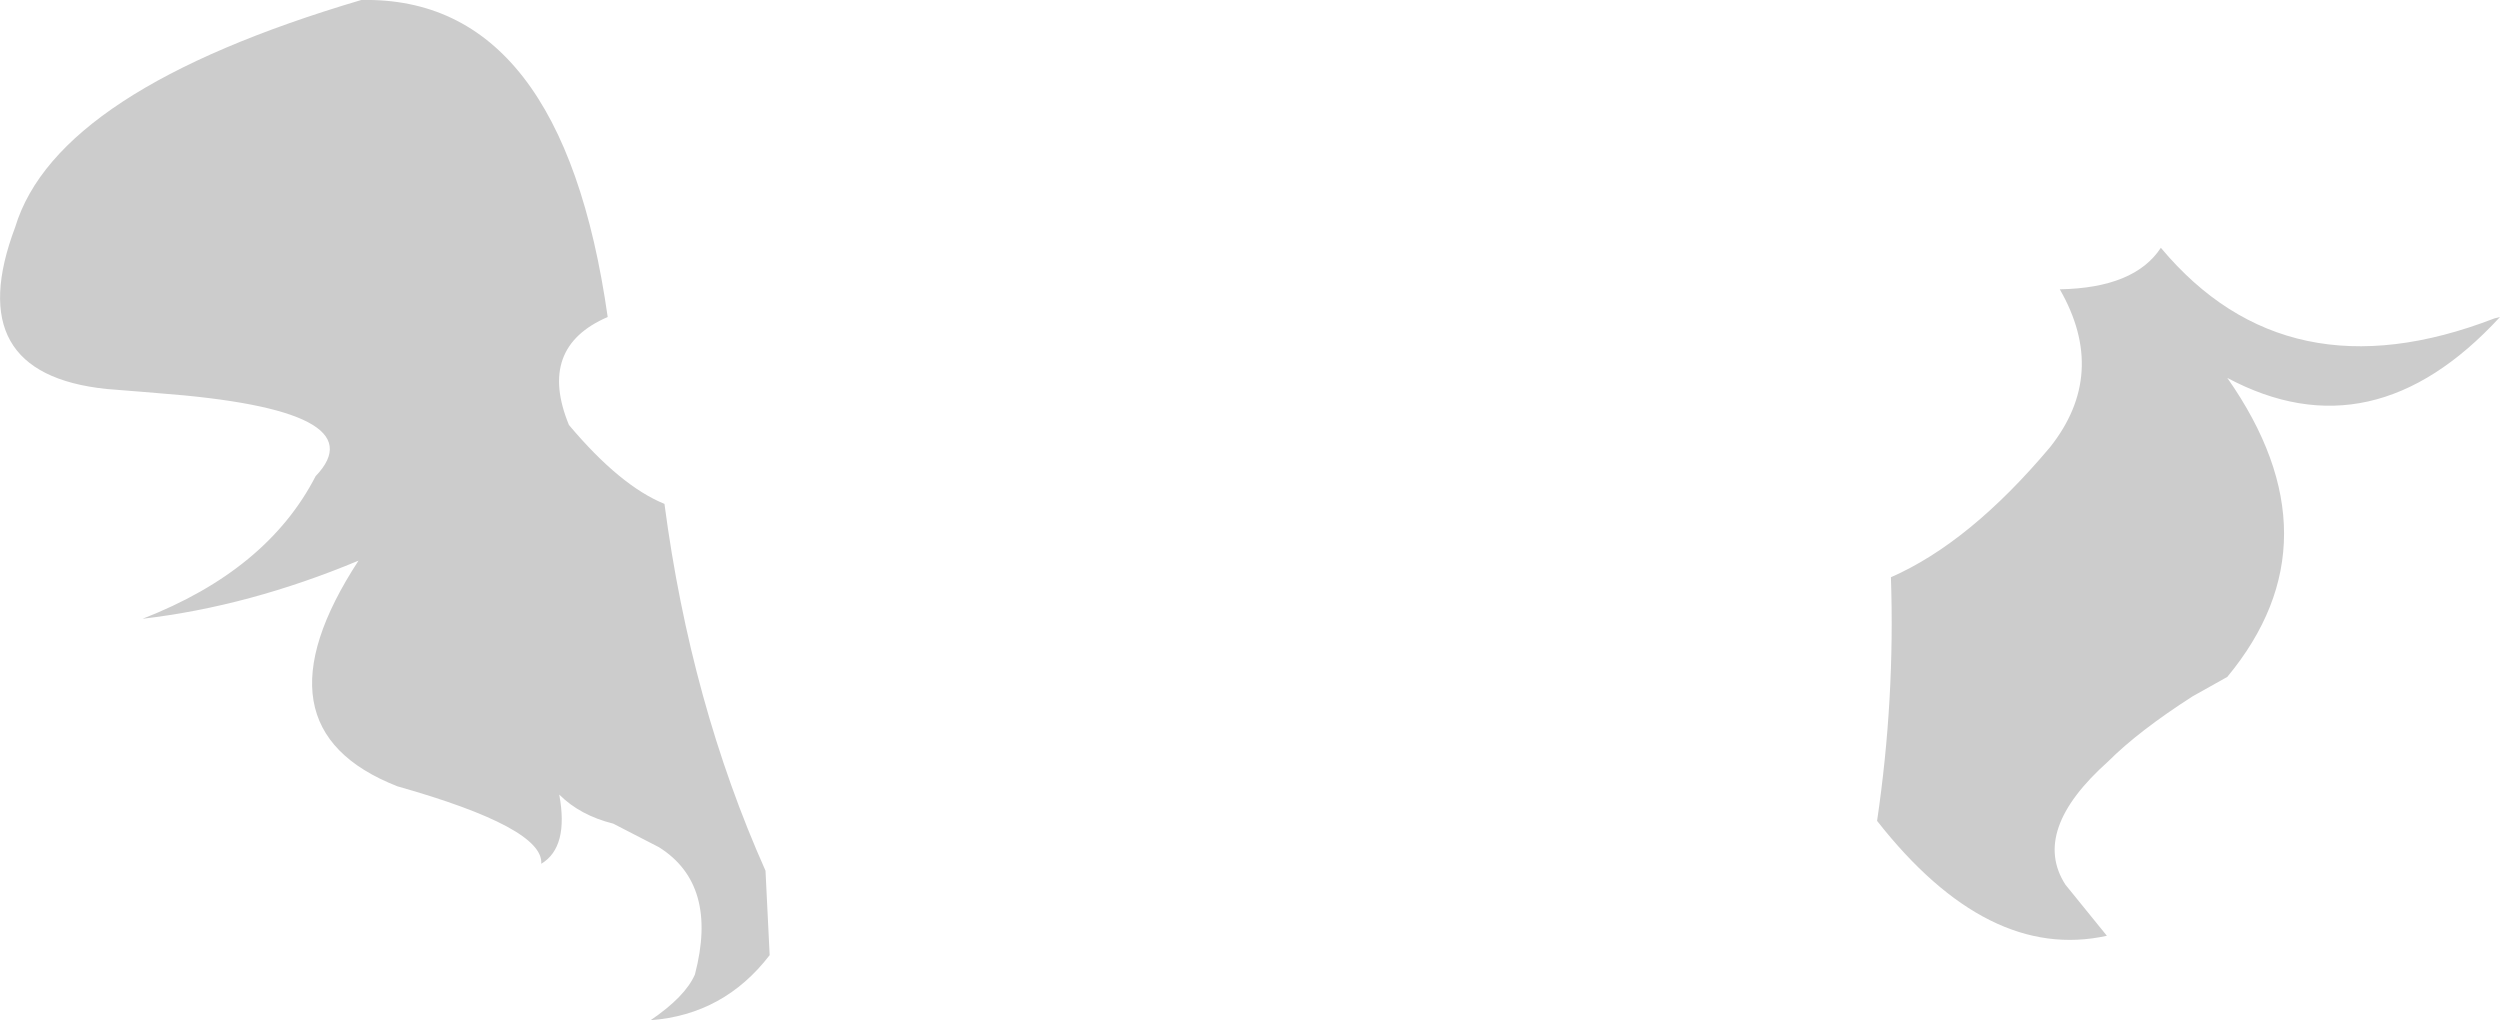 <?xml version="1.0" encoding="UTF-8" standalone="no"?>
<svg xmlns:xlink="http://www.w3.org/1999/xlink" height="36.85px" width="90.3px" xmlns="http://www.w3.org/2000/svg">
  <g transform="matrix(1.0, 0.0, 0.0, 1.0, 46.85, 181.5)">
    <path d="M43.25 -170.0 L43.45 -170.05 Q38.85 -165.05 33.6 -167.85 37.7 -162.0 33.6 -157.05 L32.35 -156.35 Q30.4 -155.1 29.3 -154.0 26.5 -151.5 27.75 -149.55 L29.25 -147.7 Q24.95 -146.75 20.95 -151.85 21.6 -156.25 21.45 -160.65 24.3 -161.9 27.2 -165.35 29.3 -168.0 27.55 -171.05 30.25 -171.1 31.2 -172.55 35.75 -167.1 43.25 -170.0 M-33.8 -181.5 Q-26.55 -181.65 -24.9 -170.05 -27.45 -168.95 -26.3 -166.15 -24.45 -163.95 -22.85 -163.3 -21.9 -156.1 -19.2 -150.05 L-19.05 -147.0 Q-20.7 -144.85 -23.35 -144.65 -22.1 -145.5 -21.75 -146.3 -20.9 -149.55 -23.05 -150.9 L-24.7 -151.75 Q-25.9 -152.05 -26.65 -152.8 -26.3 -150.9 -27.3 -150.3 -27.2 -151.6 -32.5 -153.1 -37.85 -155.2 -33.9 -161.25 -37.85 -159.6 -41.7 -159.15 -37.2 -160.9 -35.45 -164.3 -33.15 -166.7 -41.15 -167.3 L-41.75 -167.35 -43.0 -167.45 Q-48.3 -168.0 -46.3 -173.3 -44.8 -178.25 -33.8 -181.5" fill="#000000" fill-opacity="0.2" fill-rule="evenodd" stroke="none"/>
  </g>
</svg>
